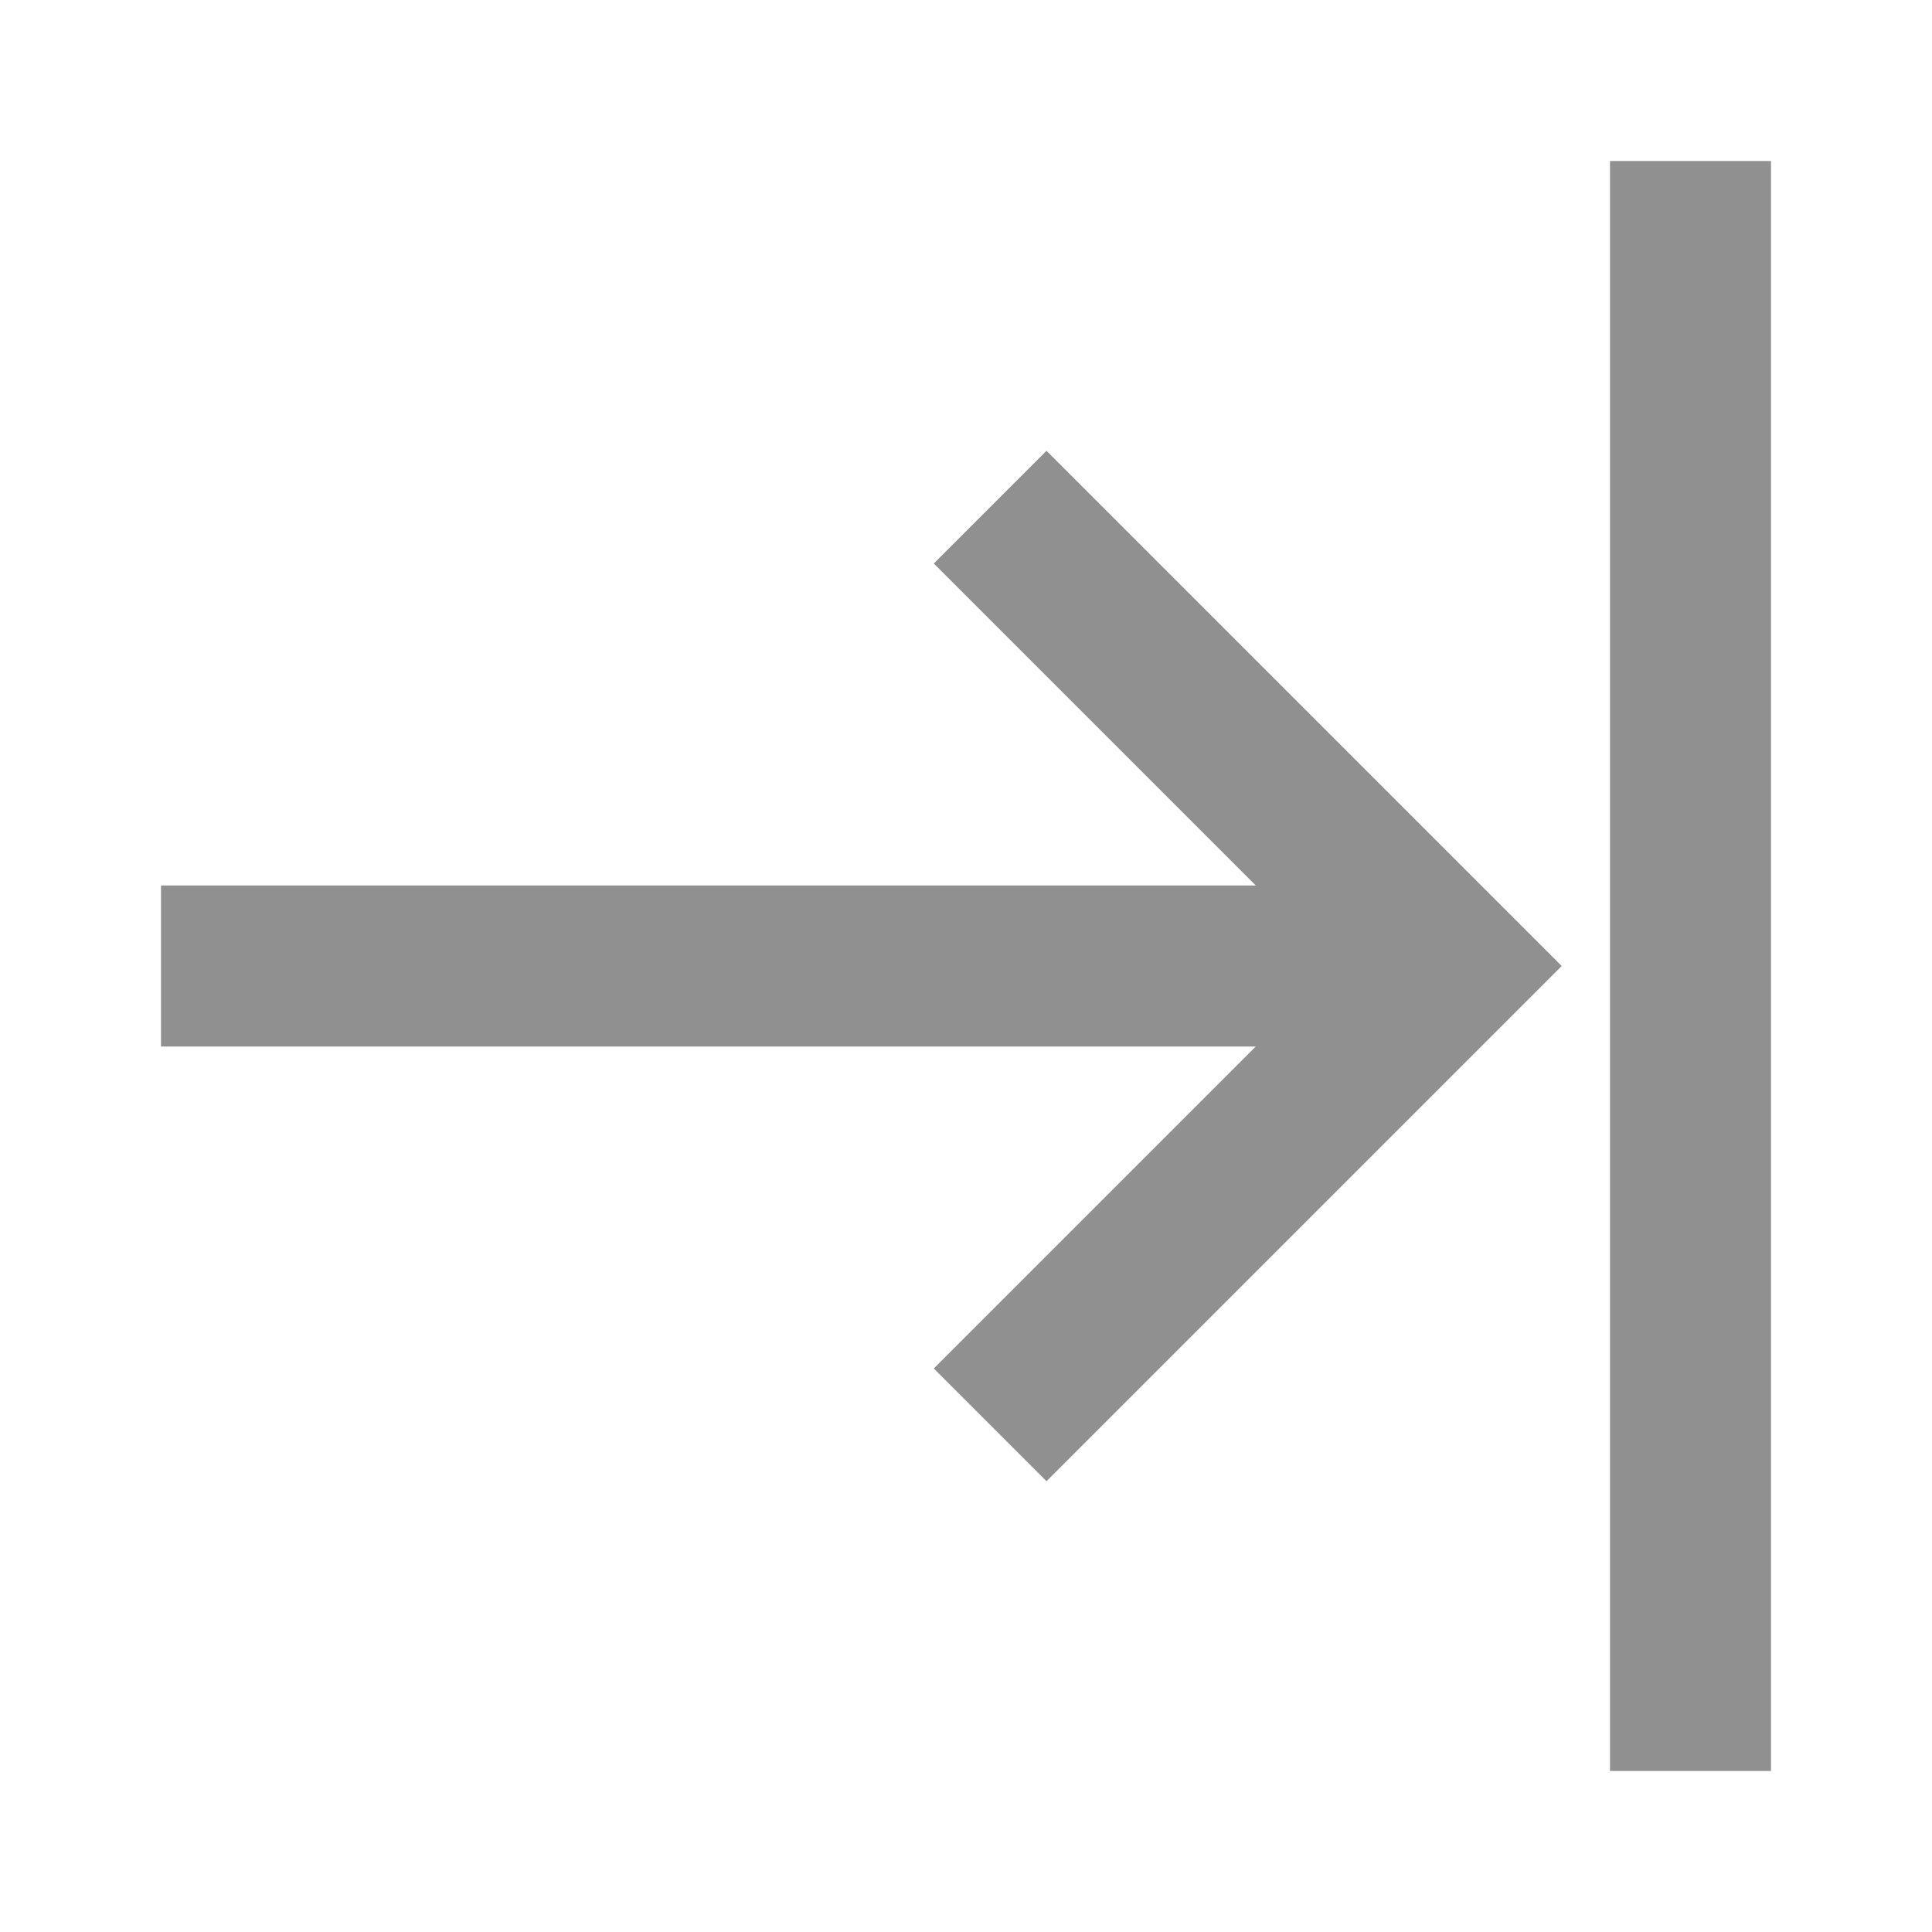 <svg width="24" height="24" viewBox="0 0 24 24" fill="none" xmlns="http://www.w3.org/2000/svg">
  <path d="M13 5.6L19.4 12L13 18.4L11.6 17L15.6 13H2V11H15.6L11.6 7L13 5.6ZM20 2V22H22V2H20Z" fill="#909090" />
</svg>